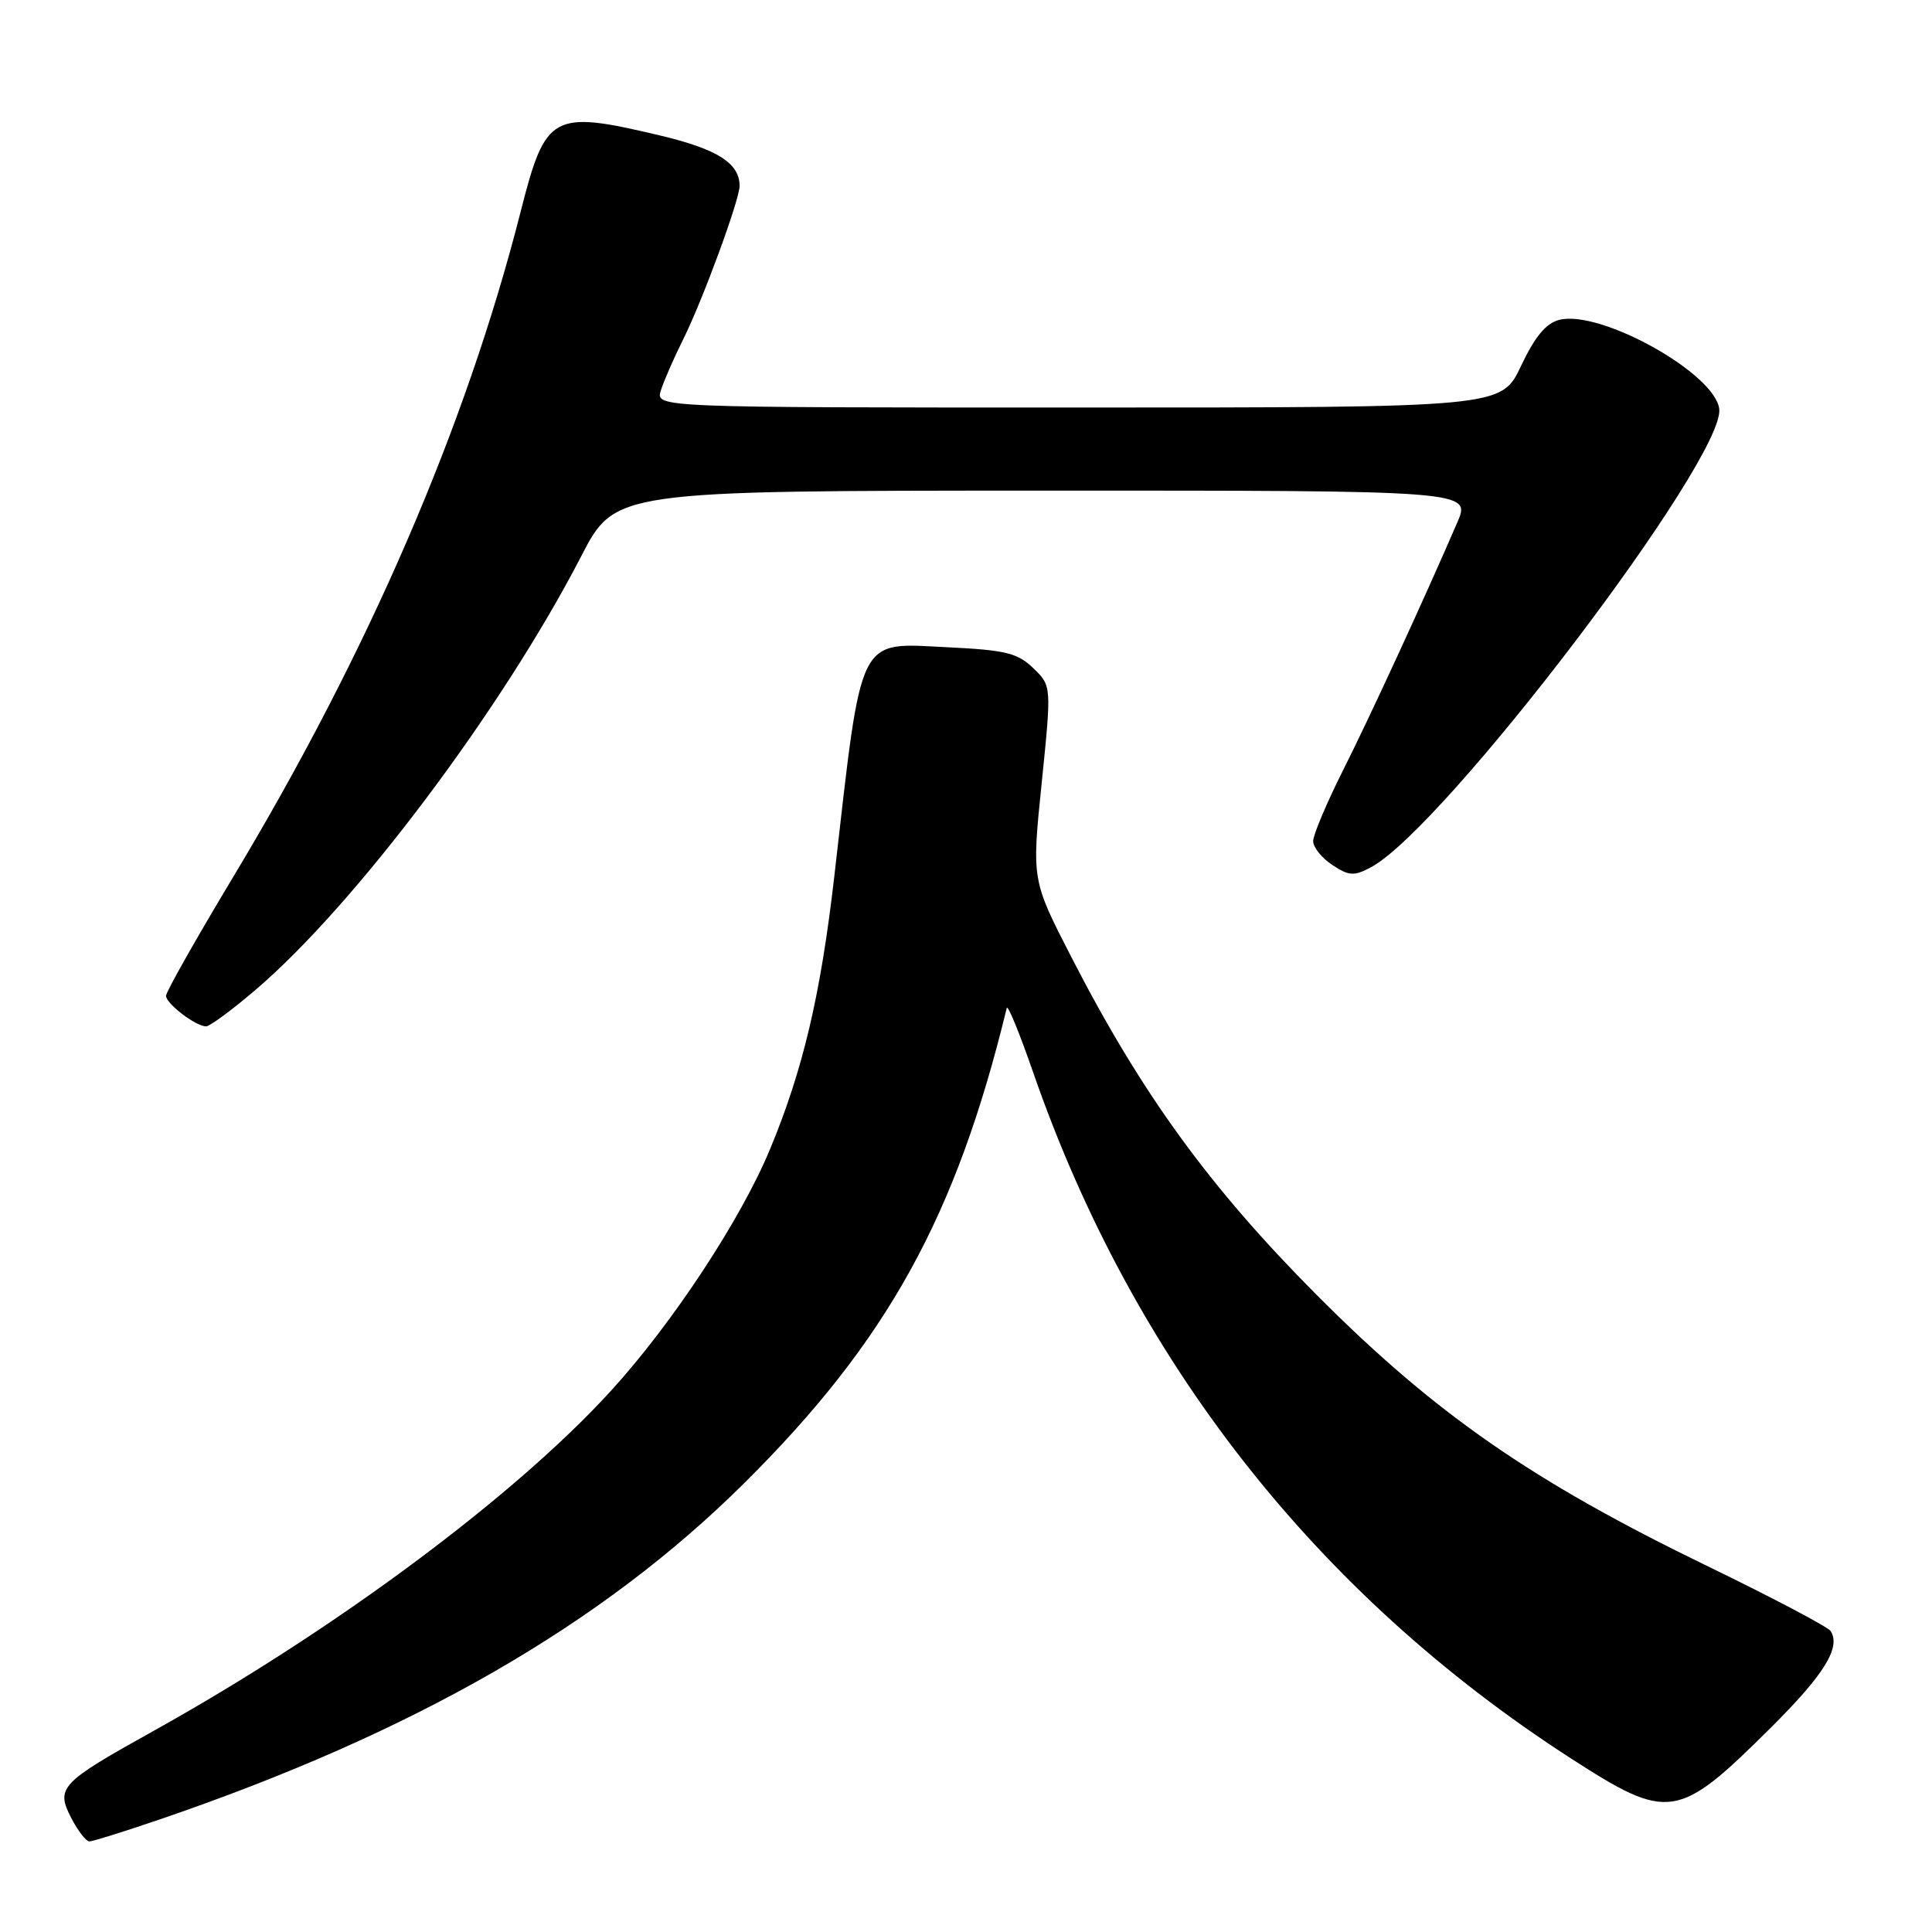 <?xml version="1.0" encoding="UTF-8" standalone="no"?>
<!DOCTYPE svg PUBLIC "-//W3C//DTD SVG 1.1//EN" "http://www.w3.org/Graphics/SVG/1.1/DTD/svg11.dtd" >
<svg xmlns="http://www.w3.org/2000/svg" xmlns:xlink="http://www.w3.org/1999/xlink" version="1.1" viewBox="0 0 256 256">
 <g >
 <path fill="currentColor"
d=" M 21.06 241.12 C 54.87 229.58 79.71 215.29 98.61 196.53 C 117.58 177.69 126.67 161.25 133.40 133.57 C 133.52 133.05 135.09 136.88 136.89 142.07 C 150.11 180.19 174.31 211.11 207.97 232.88 C 221.13 241.38 222.28 241.21 234.64 228.93 C 241.72 221.89 243.93 218.32 242.58 216.13 C 242.24 215.59 234.89 211.71 226.23 207.51 C 202.98 196.24 190.16 187.34 174.47 171.59 C 160.25 157.30 151.25 144.91 141.95 126.80 C 136.71 116.61 136.71 116.61 138.03 103.75 C 139.34 90.88 139.34 90.88 136.92 88.54 C 134.84 86.53 133.24 86.14 125.66 85.77 C 113.48 85.19 114.28 83.59 110.55 116.12 C 108.74 131.85 106.40 141.78 102.01 152.33 C 98.14 161.63 89.10 175.36 80.99 184.25 C 68.25 198.23 44.44 215.94 20.39 229.33 C 7.93 236.26 7.36 236.87 9.46 240.93 C 10.34 242.62 11.41 244.00 11.84 244.00 C 12.27 244.00 16.42 242.70 21.06 241.12 Z  M 33.76 131.25 C 46.98 120.01 66.50 94.03 77.00 73.73 C 81.50 65.02 81.50 65.02 138.21 65.01 C 194.93 65.00 194.93 65.00 193.09 69.25 C 188.53 79.79 181.53 94.97 177.93 102.13 C 175.77 106.44 174.00 110.63 174.00 111.45 C 174.00 112.28 175.15 113.70 176.55 114.62 C 178.76 116.08 179.42 116.11 181.67 114.91 C 191.37 109.72 228.57 60.78 227.81 54.20 C 227.27 49.48 212.08 41.01 206.62 42.38 C 204.86 42.82 203.39 44.59 201.54 48.50 C 198.94 54.00 198.94 54.00 142.90 54.00 C 86.87 54.00 86.87 54.00 87.56 51.75 C 87.95 50.51 89.27 47.48 90.51 45.00 C 93.09 39.82 98.00 26.48 98.00 24.63 C 98.00 21.62 95.04 19.75 87.45 17.95 C 73.16 14.56 72.30 15.03 69.00 28.00 C 61.76 56.47 48.84 86.37 30.87 116.25 C 25.99 124.37 22.00 131.43 22.00 131.95 C 22.00 132.99 25.95 136.00 27.31 136.00 C 27.79 136.00 30.69 133.86 33.76 131.25 Z "/>
</g>
</svg>